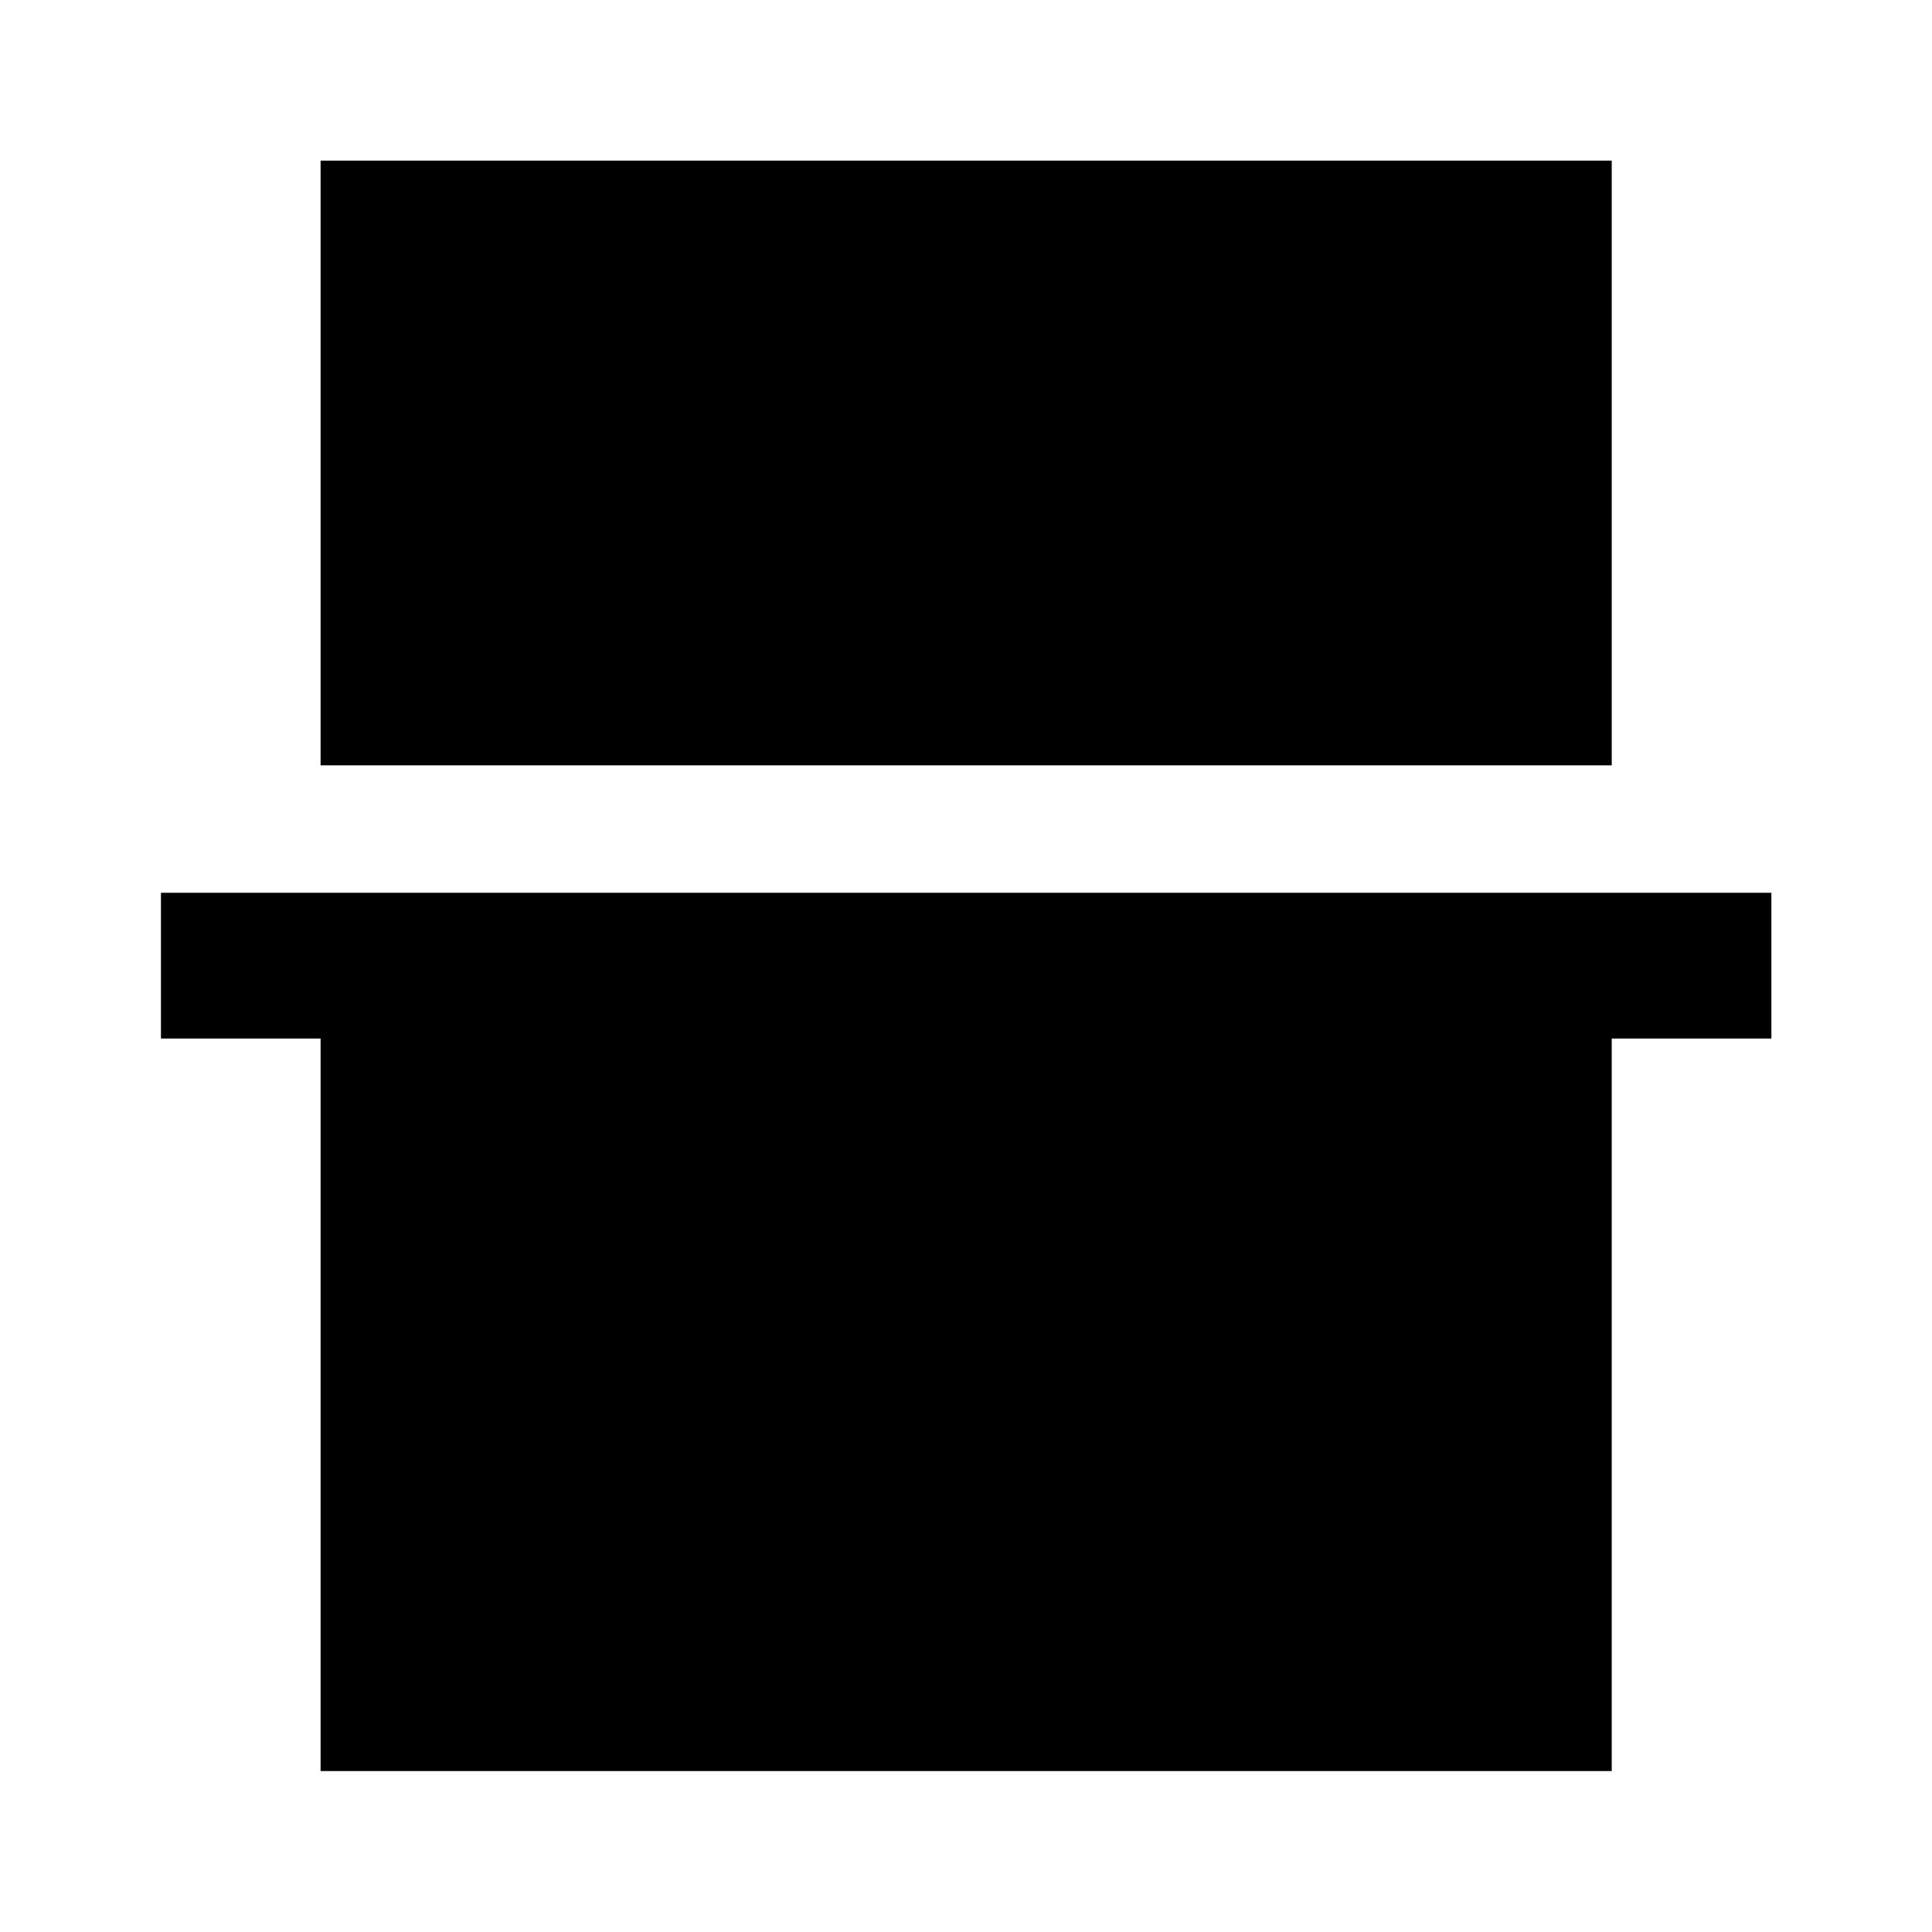 <svg xmlns="http://www.w3.org/2000/svg" height="40" viewBox="0 -960 960 960" width="40"><path d="M159.3-579.71v-300.48h641.56v300.48H159.3Zm0 499.74v-363.99H79.97v-72.42h800.22v72.42h-79.33v363.99H159.3Z"/></svg>
